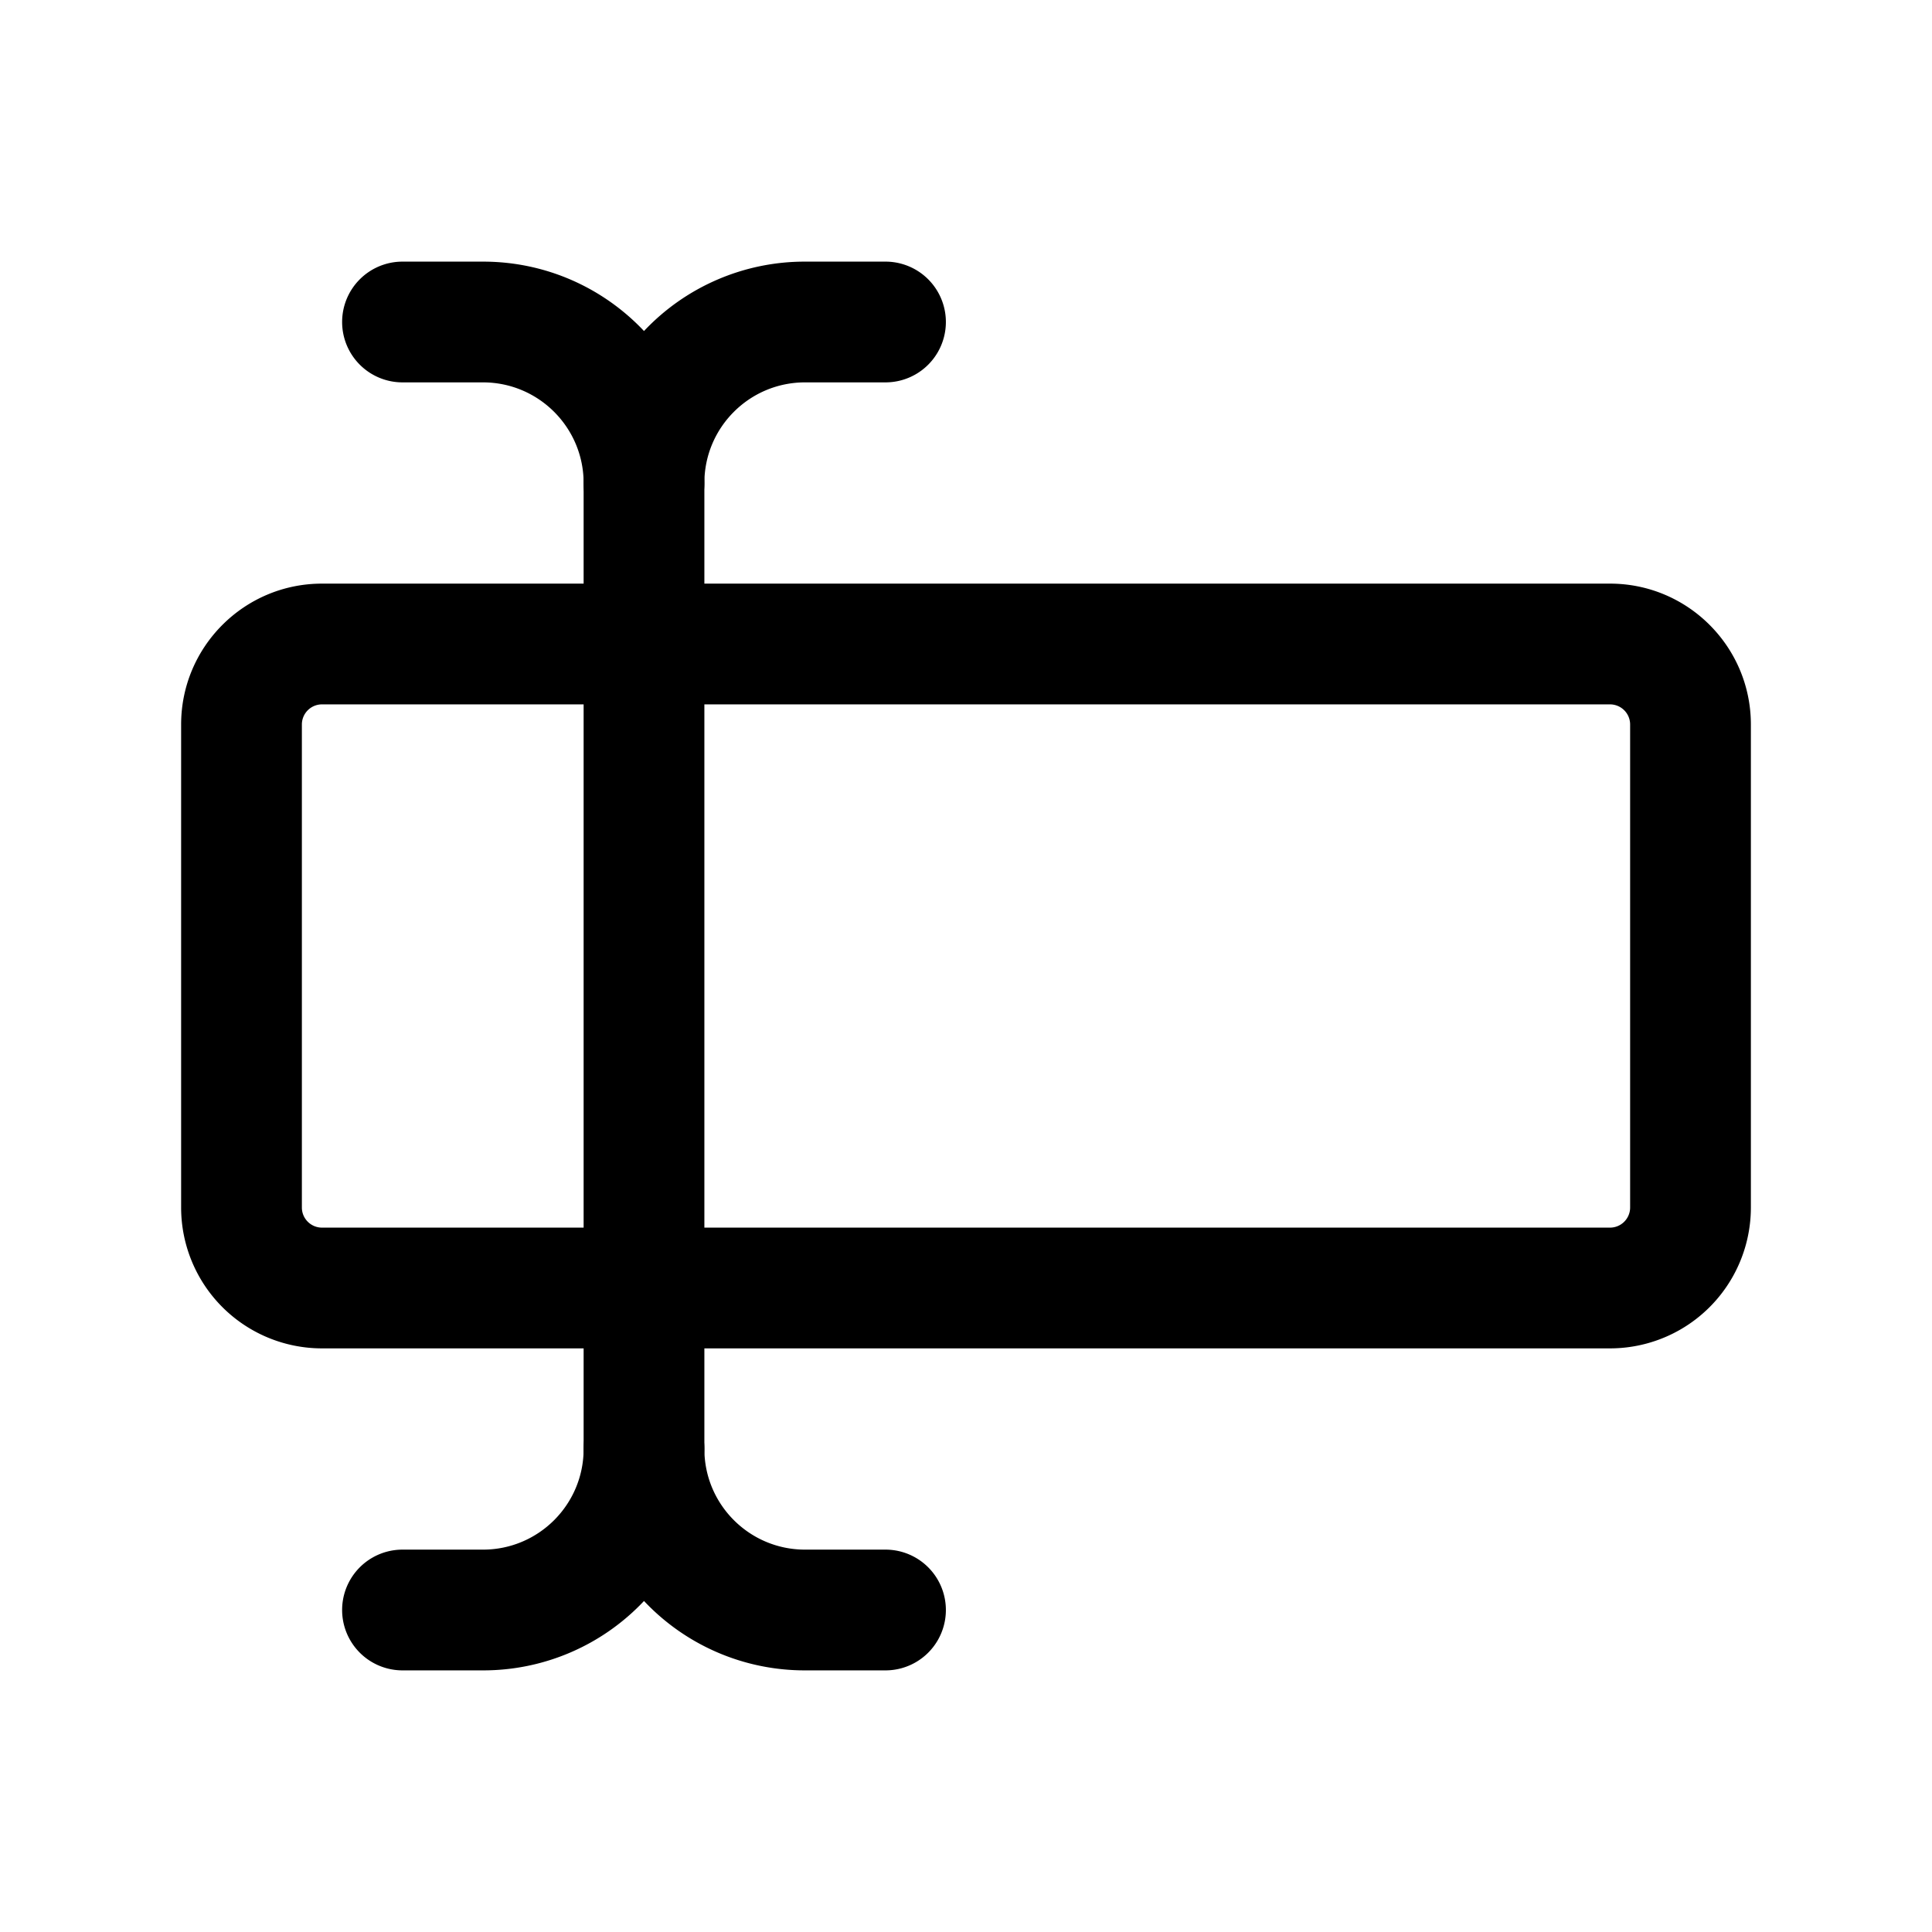 <svg xmlns="http://www.w3.org/2000/svg" width="24" height="24" fill="none" viewBox="0 0 24 24"><path fill="currentColor" fill-rule="evenodd" d="M4 8.75a.25.25 0 0 0-.25.25v6c0 .138.112.25.25.25h16a.25.25 0 0 0 .25-.25V9a.25.25 0 0 0-.25-.25H4ZM2.25 9c0-.966.784-1.75 1.75-1.75h16c.966 0 1.75.784 1.75 1.75v6A1.75 1.75 0 0 1 20 16.75H4A1.75 1.75 0 0 1 2.25 15V9ZM8 17.25a.75.75 0 0 1 .75.75c0 .69.56 1.25 1.25 1.25h1a.75.75 0 0 1 0 1.5h-1a2.742 2.742 0 0 1-2-.862 2.742 2.742 0 0 1-2 .862H5a.75.75 0 0 1 0-1.5h1c.69 0 1.25-.56 1.25-1.25a.75.75 0 0 1 .75-.75Z" clip-rule="evenodd"/><path fill="currentColor" fill-rule="evenodd" d="M8 5.25a.75.75 0 0 1 .75.75v12a.75.75 0 0 1-1.5 0V6A.75.75 0 0 1 8 5.25Z" clip-rule="evenodd"/><path fill="currentColor" fill-rule="evenodd" d="M4.25 4A.75.75 0 0 1 5 3.25h1c.788 0 1.499.331 2 .862a2.742 2.742 0 0 1 2-.862h1a.75.75 0 0 1 0 1.5h-1c-.69 0-1.25.56-1.25 1.25a.75.75 0 0 1-1.5 0c0-.69-.56-1.25-1.25-1.25H5A.75.75 0 0 1 4.25 4Z" clip-rule="evenodd"/></svg>